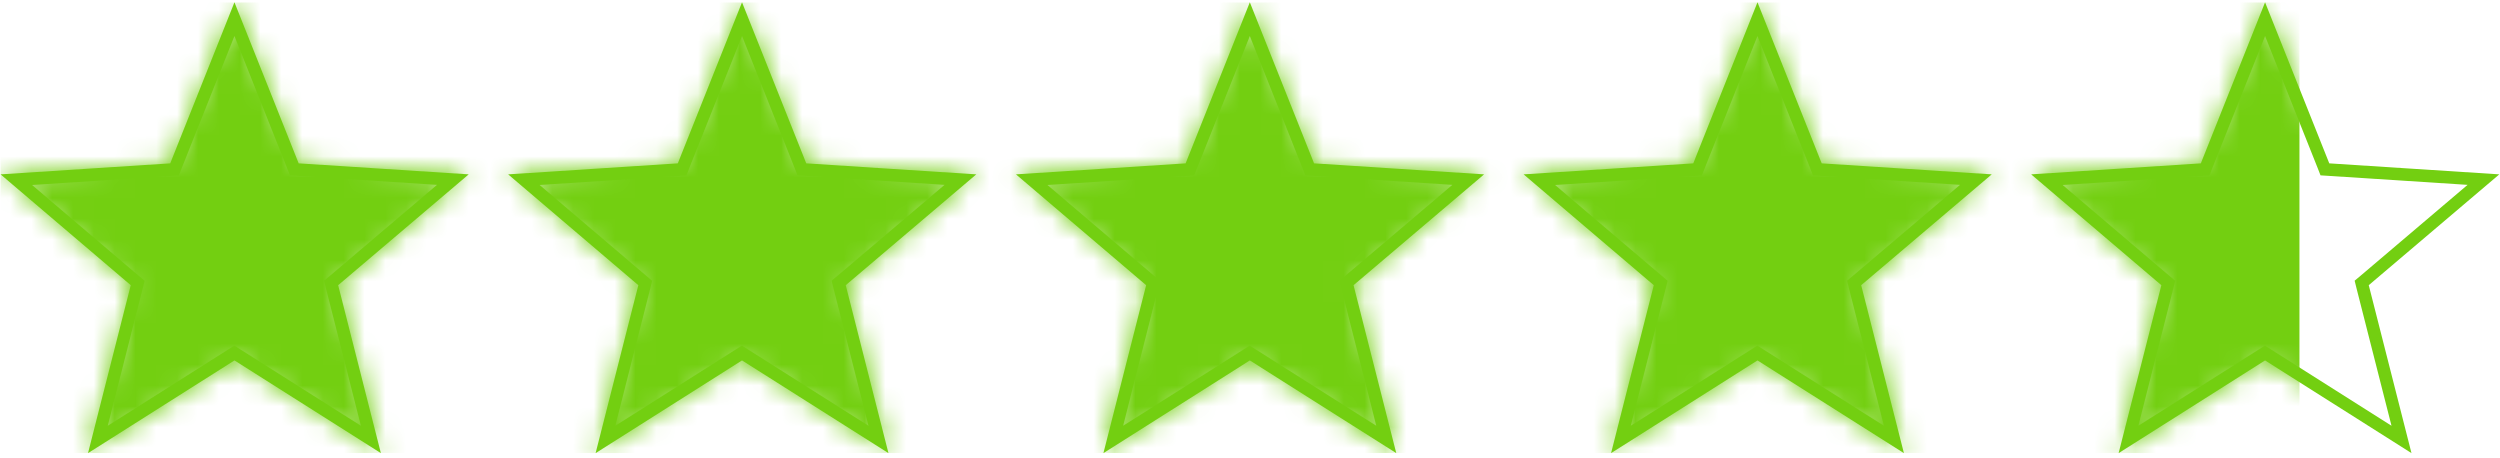 <svg width="120" height="22" viewBox="0 0 120 22" fill="none" xmlns="http://www.w3.org/2000/svg">
<g clip-path="url(#clip0_344_7654)">
<mask id="mask0_344_7654" style="mask-type:luminance" maskUnits="userSpaceOnUse" x="0" y="0" width="23" height="22">
<path d="M22.498 8.369L14.336 7.841L11.254 0.11L8.171 7.841L0.027 8.369L6.276 13.689L4.225 21.75L11.254 17.3L18.282 21.75L16.232 13.689L22.498 8.369Z" fill="white"/>
</mask>
<g mask="url(#mask0_344_7654)">
<path d="M110.374 0.11H0.027V21.75H110.374V0.11Z" fill="#73CF11"/>
</g>
<mask id="mask1_344_7654" style="mask-type:luminance" maskUnits="userSpaceOnUse" x="24" y="0" width="23" height="22">
<path d="M46.862 8.369L38.7 7.841L35.617 0.11L32.541 7.841L24.391 8.369L30.64 13.689L28.589 21.75L35.617 17.3L42.652 21.75L40.595 13.689L46.862 8.369Z" fill="white"/>
</mask>
<g mask="url(#mask1_344_7654)">
<path d="M110.37 0.11H0.023V21.75H110.37V0.11Z" fill="#73CF11"/>
</g>
<mask id="mask2_344_7654" style="mask-type:luminance" maskUnits="userSpaceOnUse" x="48" y="0" width="24" height="22">
<path d="M71.231 8.369L63.069 7.841L59.992 0.11L56.91 7.841L48.766 8.369L55.015 13.689L52.958 21.75L59.992 17.3L67.021 21.75L64.964 13.689L71.231 8.369Z" fill="white"/>
</mask>
<g mask="url(#mask2_344_7654)">
<path d="M110.374 0.11H0.027V21.75H110.374V0.11Z" fill="#73CF11"/>
</g>
<mask id="mask3_344_7654" style="mask-type:luminance" maskUnits="userSpaceOnUse" x="73" y="0" width="23" height="22">
<path d="M95.604 8.369L87.442 7.841L84.359 0.11L81.277 7.841L73.133 8.369L79.382 13.689L77.325 21.75L84.359 17.3L91.388 21.75L89.337 13.689L95.604 8.369Z" fill="white"/>
</mask>
<g mask="url(#mask3_344_7654)">
<path d="M110.374 0.11H0.027V21.75H110.374V0.11Z" fill="#73CF11"/>
</g>
<mask id="mask4_344_7654" style="mask-type:luminance" maskUnits="userSpaceOnUse" x="97" y="0" width="23" height="22">
<path d="M119.967 8.369L111.805 7.841L108.723 0.11L105.64 7.841L97.496 8.369L103.745 13.689L101.694 21.75L108.723 17.3L115.751 21.75L113.7 13.689L119.967 8.369Z" fill="white"/>
</mask>
<g mask="url(#mask4_344_7654)">
<path d="M110.374 0.11H0.027V21.75H110.374V0.11Z" fill="#73CF11"/>
</g>
<path d="M11.254 1.729L13.779 8.063L13.917 8.417L14.294 8.441L20.975 8.873L15.842 13.233L15.554 13.473L15.644 13.839L17.323 20.436L11.566 16.79L11.248 16.586L10.93 16.79L5.173 20.436L6.852 13.839L6.942 13.479L6.66 13.239L1.539 8.879L8.207 8.447L8.585 8.423L8.723 8.069L11.254 1.729ZM11.254 0.11L8.171 7.841L0.027 8.369L6.276 13.689L4.225 21.75L11.254 17.3L18.282 21.75L16.232 13.689L22.498 8.369L14.336 7.841L11.254 0.11Z" fill="#73CF11"/>
<path d="M35.617 1.729L38.142 8.063L38.28 8.417L38.658 8.441L45.339 8.873L40.205 13.233L39.917 13.473L40.007 13.839L41.686 20.436L35.929 16.79L35.611 16.586L35.293 16.79L29.536 20.436L31.215 13.839L31.305 13.479L31.023 13.239L25.902 8.879L32.571 8.447L32.949 8.423L33.086 8.069L35.617 1.729ZM35.617 0.11L32.535 7.841L24.391 8.369L30.64 13.689L28.589 21.75L35.617 17.3L42.646 21.75L40.595 13.689L46.862 8.369L38.7 7.841L35.617 0.11Z" fill="#73CF11"/>
<path d="M59.992 1.729L62.517 8.063L62.655 8.417L63.033 8.441L69.713 8.873L64.58 13.233L64.292 13.473L64.382 13.839L66.061 20.436L60.304 16.79L59.986 16.586L59.668 16.79L53.911 20.436L55.59 13.839L55.68 13.479L55.398 13.239L50.277 8.879L56.946 8.447L57.324 8.423L57.461 8.069L59.992 1.729ZM59.992 0.11L56.91 7.841L48.766 8.369L55.015 13.689L52.964 21.75L59.992 17.3L67.021 21.75L64.97 13.689L71.237 8.369L63.075 7.841L59.992 0.11Z" fill="#73CF11"/>
<path d="M84.359 1.729L86.884 8.063L87.022 8.417L87.4 8.441L94.081 8.873L88.947 13.233L88.659 13.473L88.749 13.839L90.428 20.436L84.671 16.79L84.353 16.586L84.035 16.79L78.278 20.436L79.957 13.839L80.047 13.479L79.766 13.239L74.644 8.879L81.313 8.447L81.691 8.423L81.829 8.069L84.359 1.729ZM84.359 0.11L81.277 7.841L73.133 8.369L79.382 13.689L77.331 21.75L84.359 17.3L91.388 21.75L89.337 13.689L95.604 8.369L87.442 7.841L84.359 0.11Z" fill="#73CF11"/>
<path d="M108.723 1.729L111.247 8.063L111.385 8.417L111.763 8.441L118.444 8.873L113.31 13.233L113.023 13.473L113.113 13.839L114.792 20.436L109.034 16.79L108.717 16.586L108.399 16.79L102.642 20.436L104.321 13.839L104.411 13.479L104.129 13.239L99.007 8.879L105.676 8.447L106.054 8.423L106.192 8.069L108.723 1.729ZM108.723 0.11L105.64 7.841L97.496 8.369L103.745 13.689L101.694 21.75L108.723 17.3L115.751 21.75L113.7 13.689L119.967 8.369L111.805 7.841L108.723 0.11Z" fill="#73CF11"/>
</g>
<defs>
<clipPath id="clip0_344_7654">
<rect width="120" height="21.64" fill="white" transform="translate(0 0.11)"/>
</clipPath>
</defs>
</svg>
